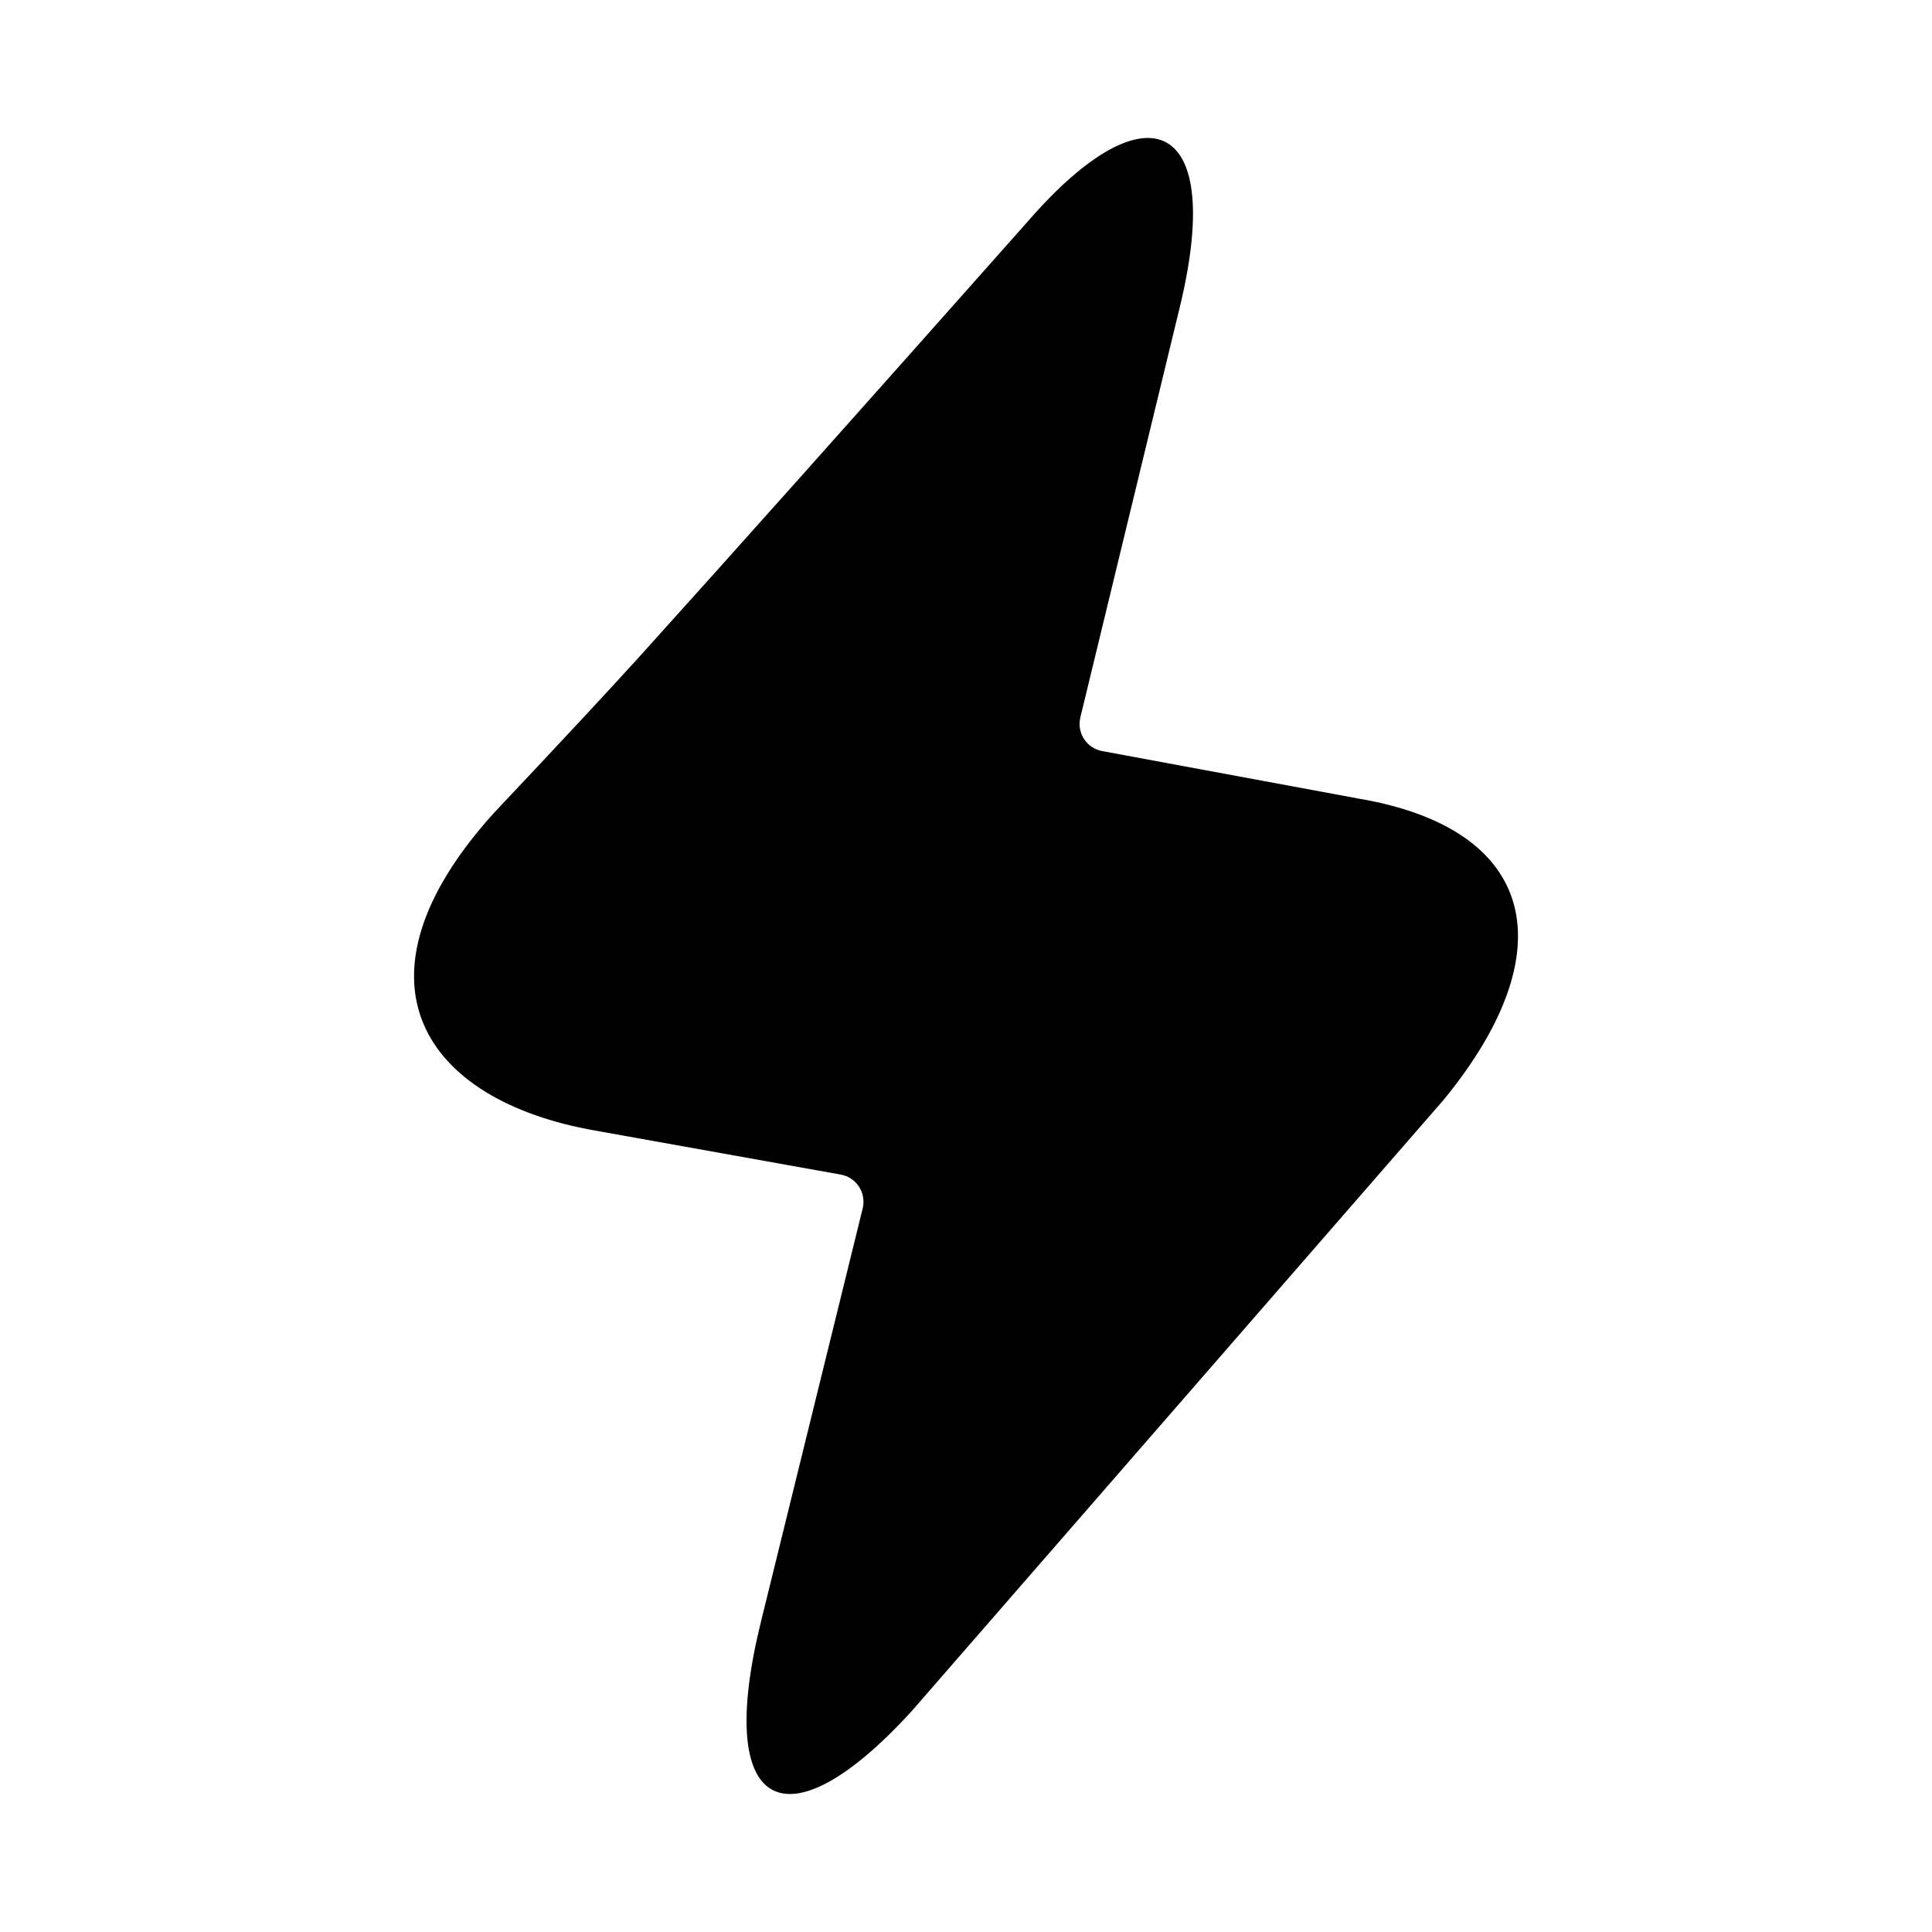 <?xml version="1.0" encoding="UTF-8"?><svg fill="none" height="28" viewBox="0 0 28 28" width="28" xmlns="http://www.w3.org/2000/svg"><path d="m11.032 23.488c-.683 2.753.343 3.323 2.179 1.313l7.712-8.862c1.784-2.178 1.337-3.928-1.232-4.365l-3.718-.689c-.217-.04-.361-.249-.32-.466.001-.007.003-.014.004-.021l1.431-5.904c.685-2.771-.457-3.272-2.171-1.309-2.462 2.776-4.334 4.874-5.614 6.292-.446.494-1.165 1.266-2.155 2.316-2.171 2.409-1.028 4.156 1.483 4.593l3.554.637c.217.039.362.247.323.464-.002.008-.003.017-.005.025z" fill="currentColor"/></svg>
